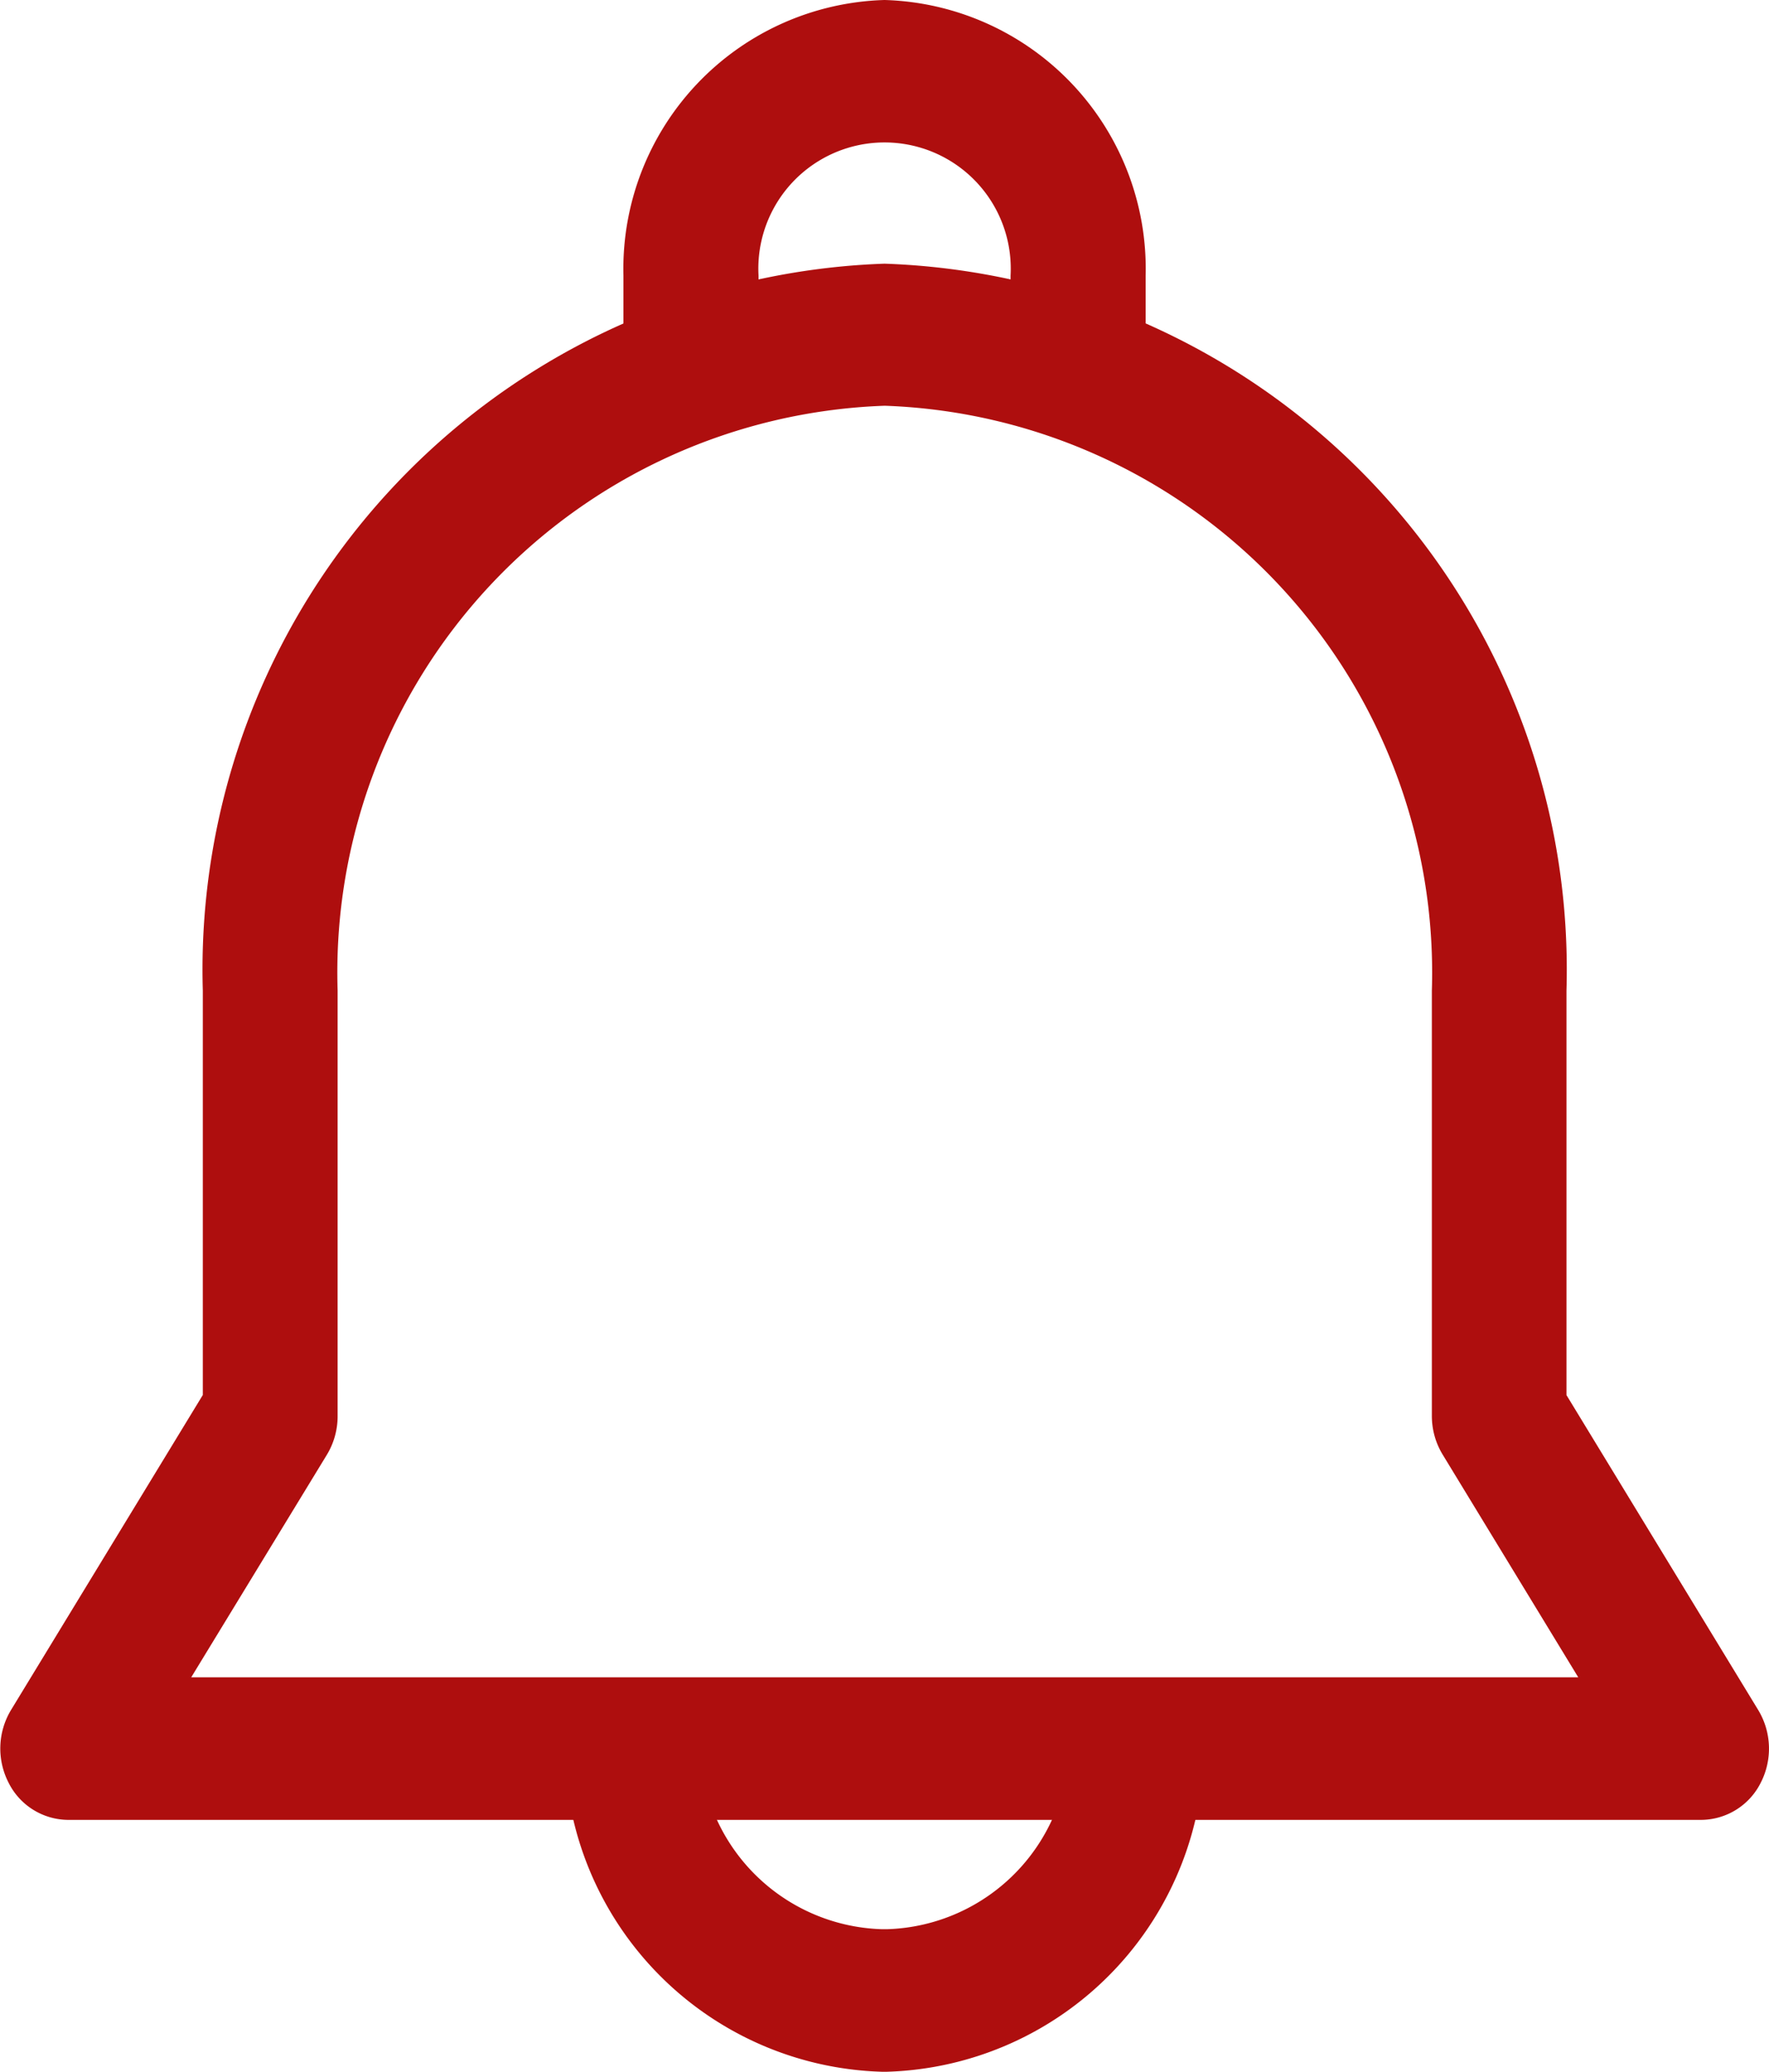 <svg id="bell_1_" data-name="bell (1)" xmlns="http://www.w3.org/2000/svg" width="18.753" height="21.961" viewBox="0 0 18.753 21.961">
  <g id="Group_1703" data-name="Group 1703" transform="translate(6.609)">
    <g id="Group_1702" data-name="Group 1702">
      <path id="Path_758" data-name="Path 758" d="M190.658,0a2.851,2.851,0,0,0-2.768,2.921V3.8h1.432V2.921a1.338,1.338,0,1,1,2.672,0V3.8h1.432V2.921A2.851,2.851,0,0,0,190.658,0Z" transform="translate(-187.89 0)" fill="#ae0e0e"/>
    </g>
  </g>
  <g id="Group_1705" data-name="Group 1705" transform="translate(5.989 18.41)">
    <g id="Group_1704" data-name="Group 1704">
      <path id="Path_759" data-name="Path 759" d="M177.968,429.205a1.991,1.991,0,0,1-1.933,2.04h-.048a1.991,1.991,0,0,1-1.933-2.04h-1.432a3.465,3.465,0,0,0,3.364,3.551h.048a3.465,3.465,0,0,0,3.364-3.551Z" transform="translate(-172.624 -429.205)" fill="#ae0e0e"/>
    </g>
  </g>
  <g id="Group_1707" data-name="Group 1707" transform="translate(0 2.795)">
    <g id="Group_1706" data-name="Group 1706">
      <path id="Path_760" data-name="Path 760" d="M43.889,80.506l-2.033-3.339V72.88a7.488,7.488,0,0,0-7.229-7.706A7.488,7.488,0,0,0,27.4,72.88v4.286l-2.033,3.339a.791.791,0,0,0-.026.771.711.711,0,0,0,.628.394H43.287a.711.711,0,0,0,.628-.393A.791.791,0,0,0,43.889,80.506Zm-16.612-.347L28.715,77.8a.786.786,0,0,0,.114-.409V72.88a6.013,6.013,0,0,1,5.8-6.2,6.013,6.013,0,0,1,5.8,6.2v4.508a.787.787,0,0,0,.114.409l1.438,2.362Z" transform="translate(-25.25 -65.174)" fill="#ae0e0e"/>
    </g>
  </g>
</svg>
